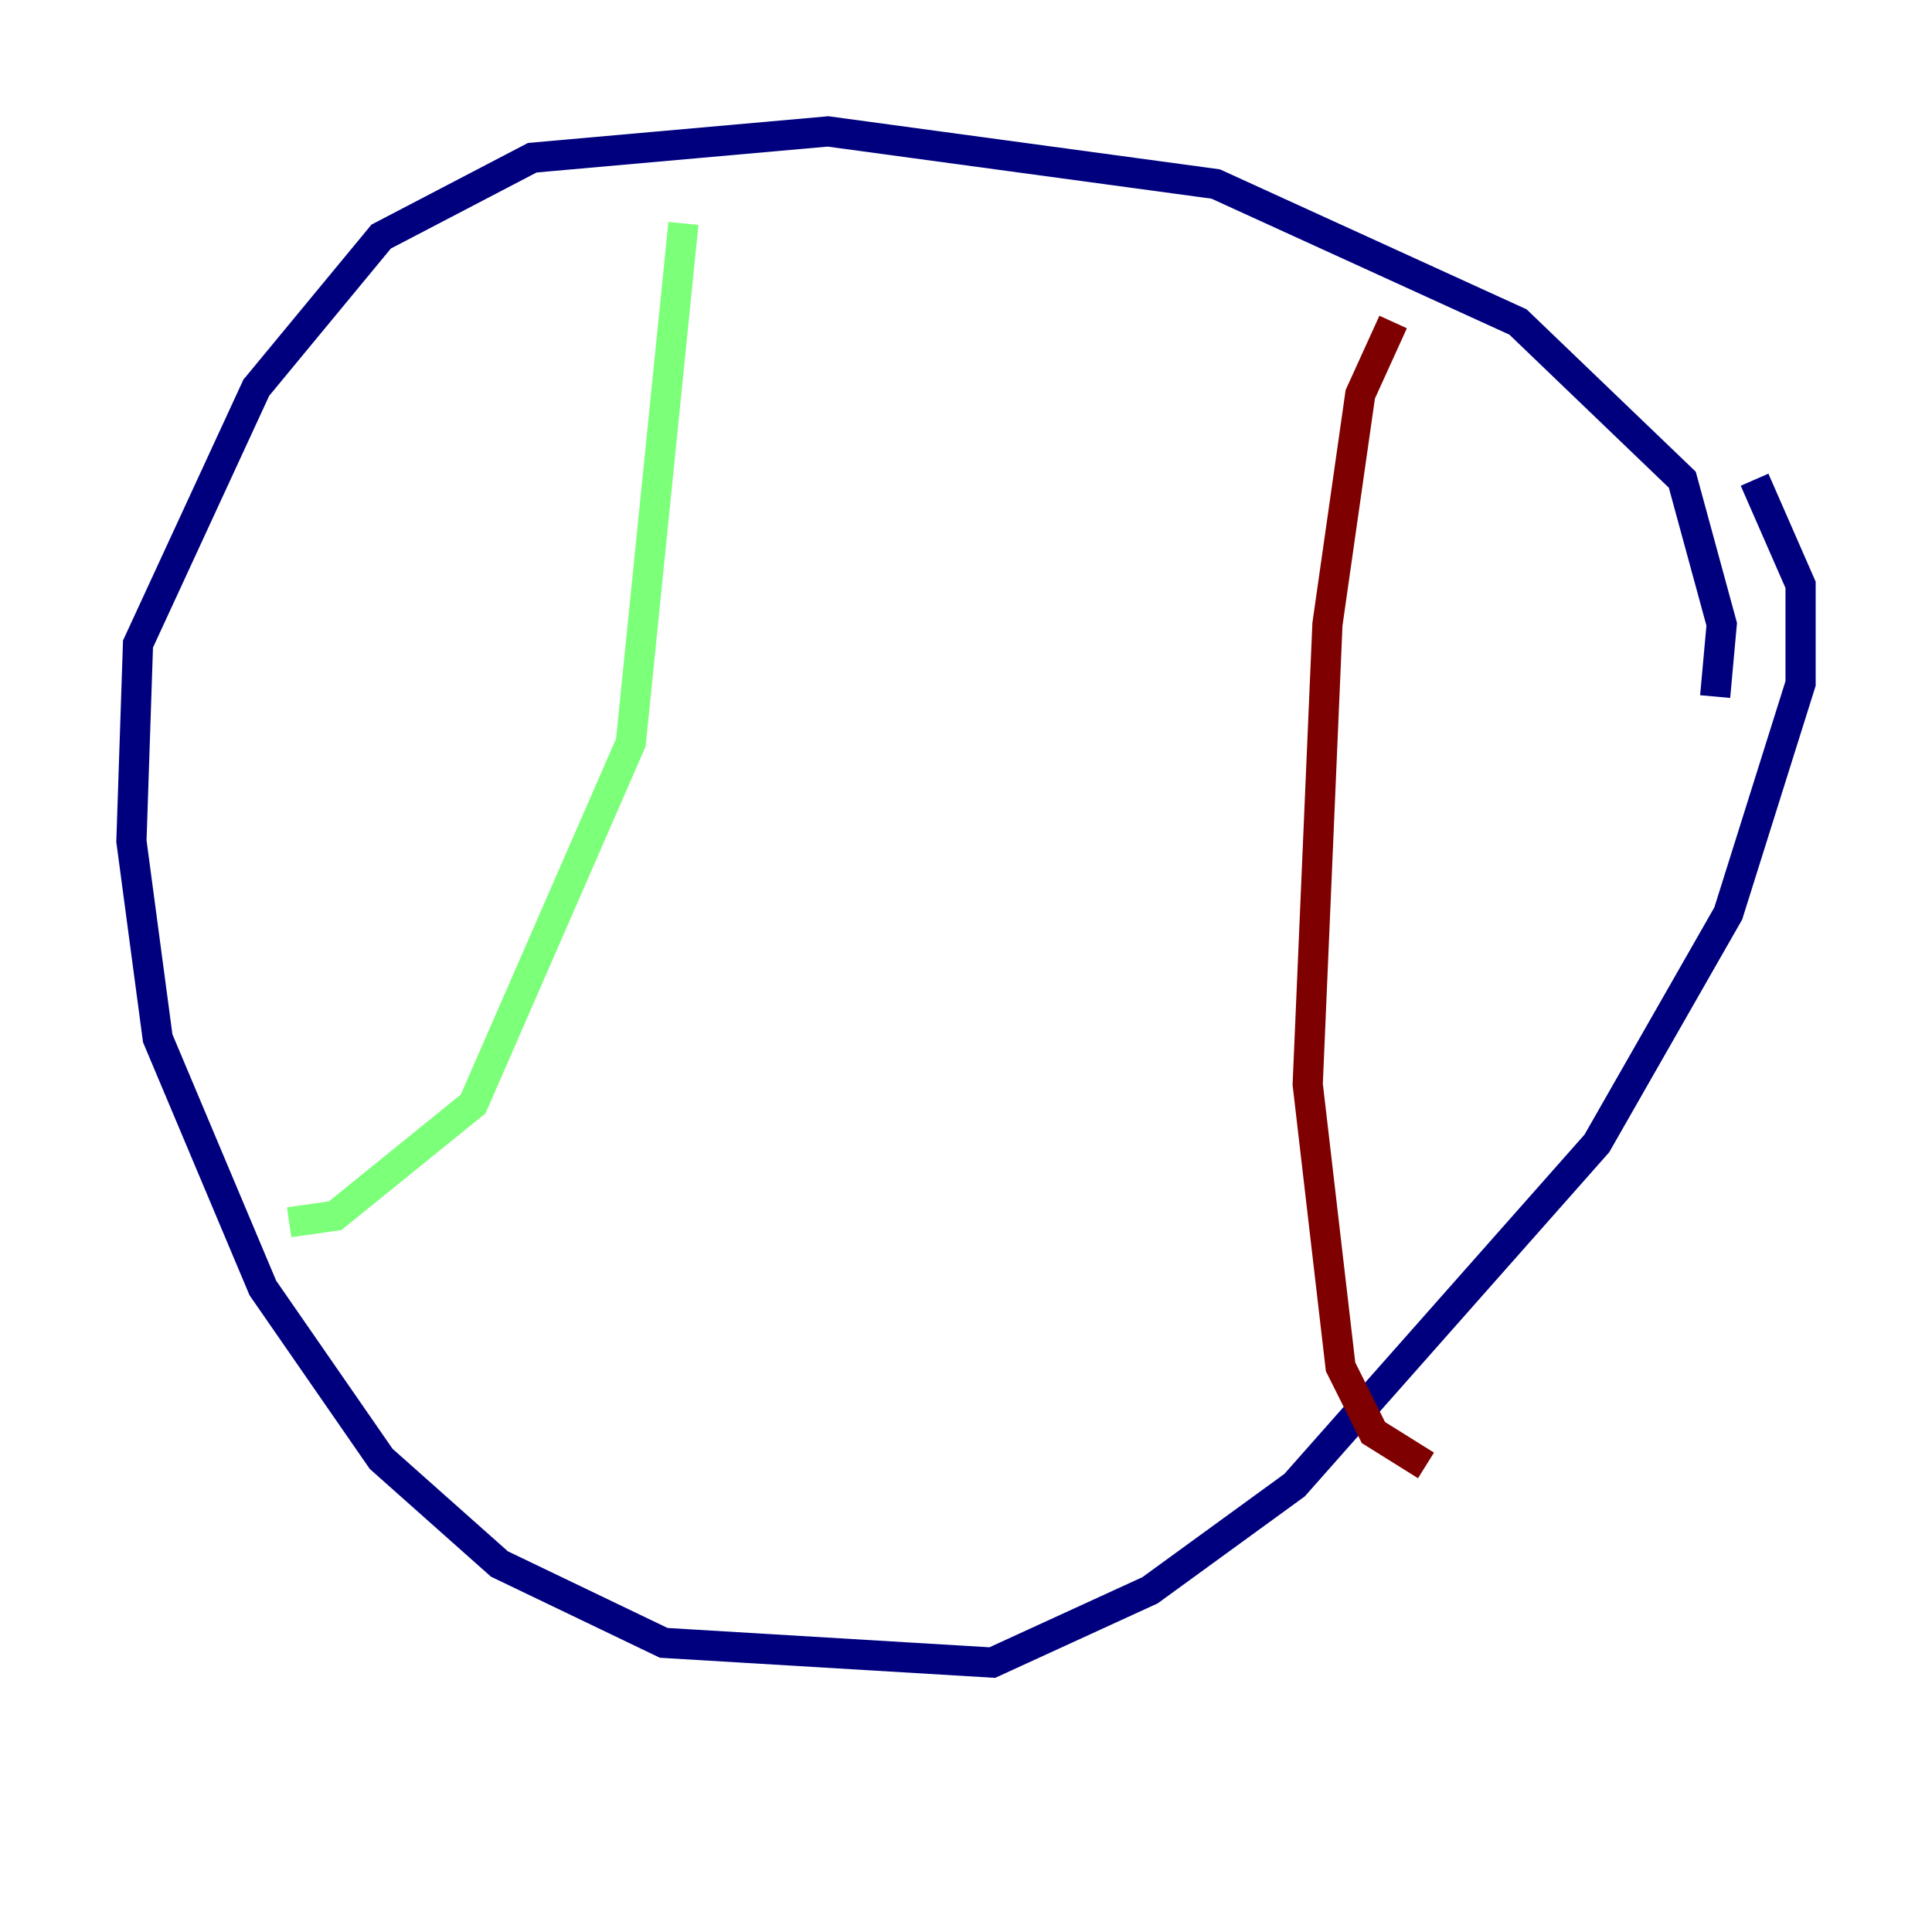 <?xml version="1.0" encoding="utf-8" ?>
<svg baseProfile="tiny" height="128" version="1.2" viewBox="0,0,128,128" width="128" xmlns="http://www.w3.org/2000/svg" xmlns:ev="http://www.w3.org/2001/xml-events" xmlns:xlink="http://www.w3.org/1999/xlink"><defs /><polyline fill="none" points="113.633,46.15 114.068,41.361 111.456,31.782 100.571,21.333 80.544,12.191 54.857,8.707 35.265,10.449 25.252,15.674 16.98,25.687 9.143,42.667 8.707,55.728 10.449,68.789 17.415,85.333 25.252,96.653 33.088,103.619 43.973,108.844 65.742,110.15 76.191,105.361 85.769,98.395 105.796,75.755 114.503,60.517 119.293,45.279 119.293,38.748 116.245,31.782" stroke="#00007f" stroke-width="2" /><polyline fill="none" points="45.279,14.803 41.796,49.197 31.347,73.143 22.204,80.544 19.157,80.98" stroke="#7cff79" stroke-width="2" /><polyline fill="none" points="92.299,21.333 90.122,26.122 87.946,41.361 86.639,71.837 88.816,90.558 90.993,94.912 94.476,97.088" stroke="#7f0000" stroke-width="2" /></svg>